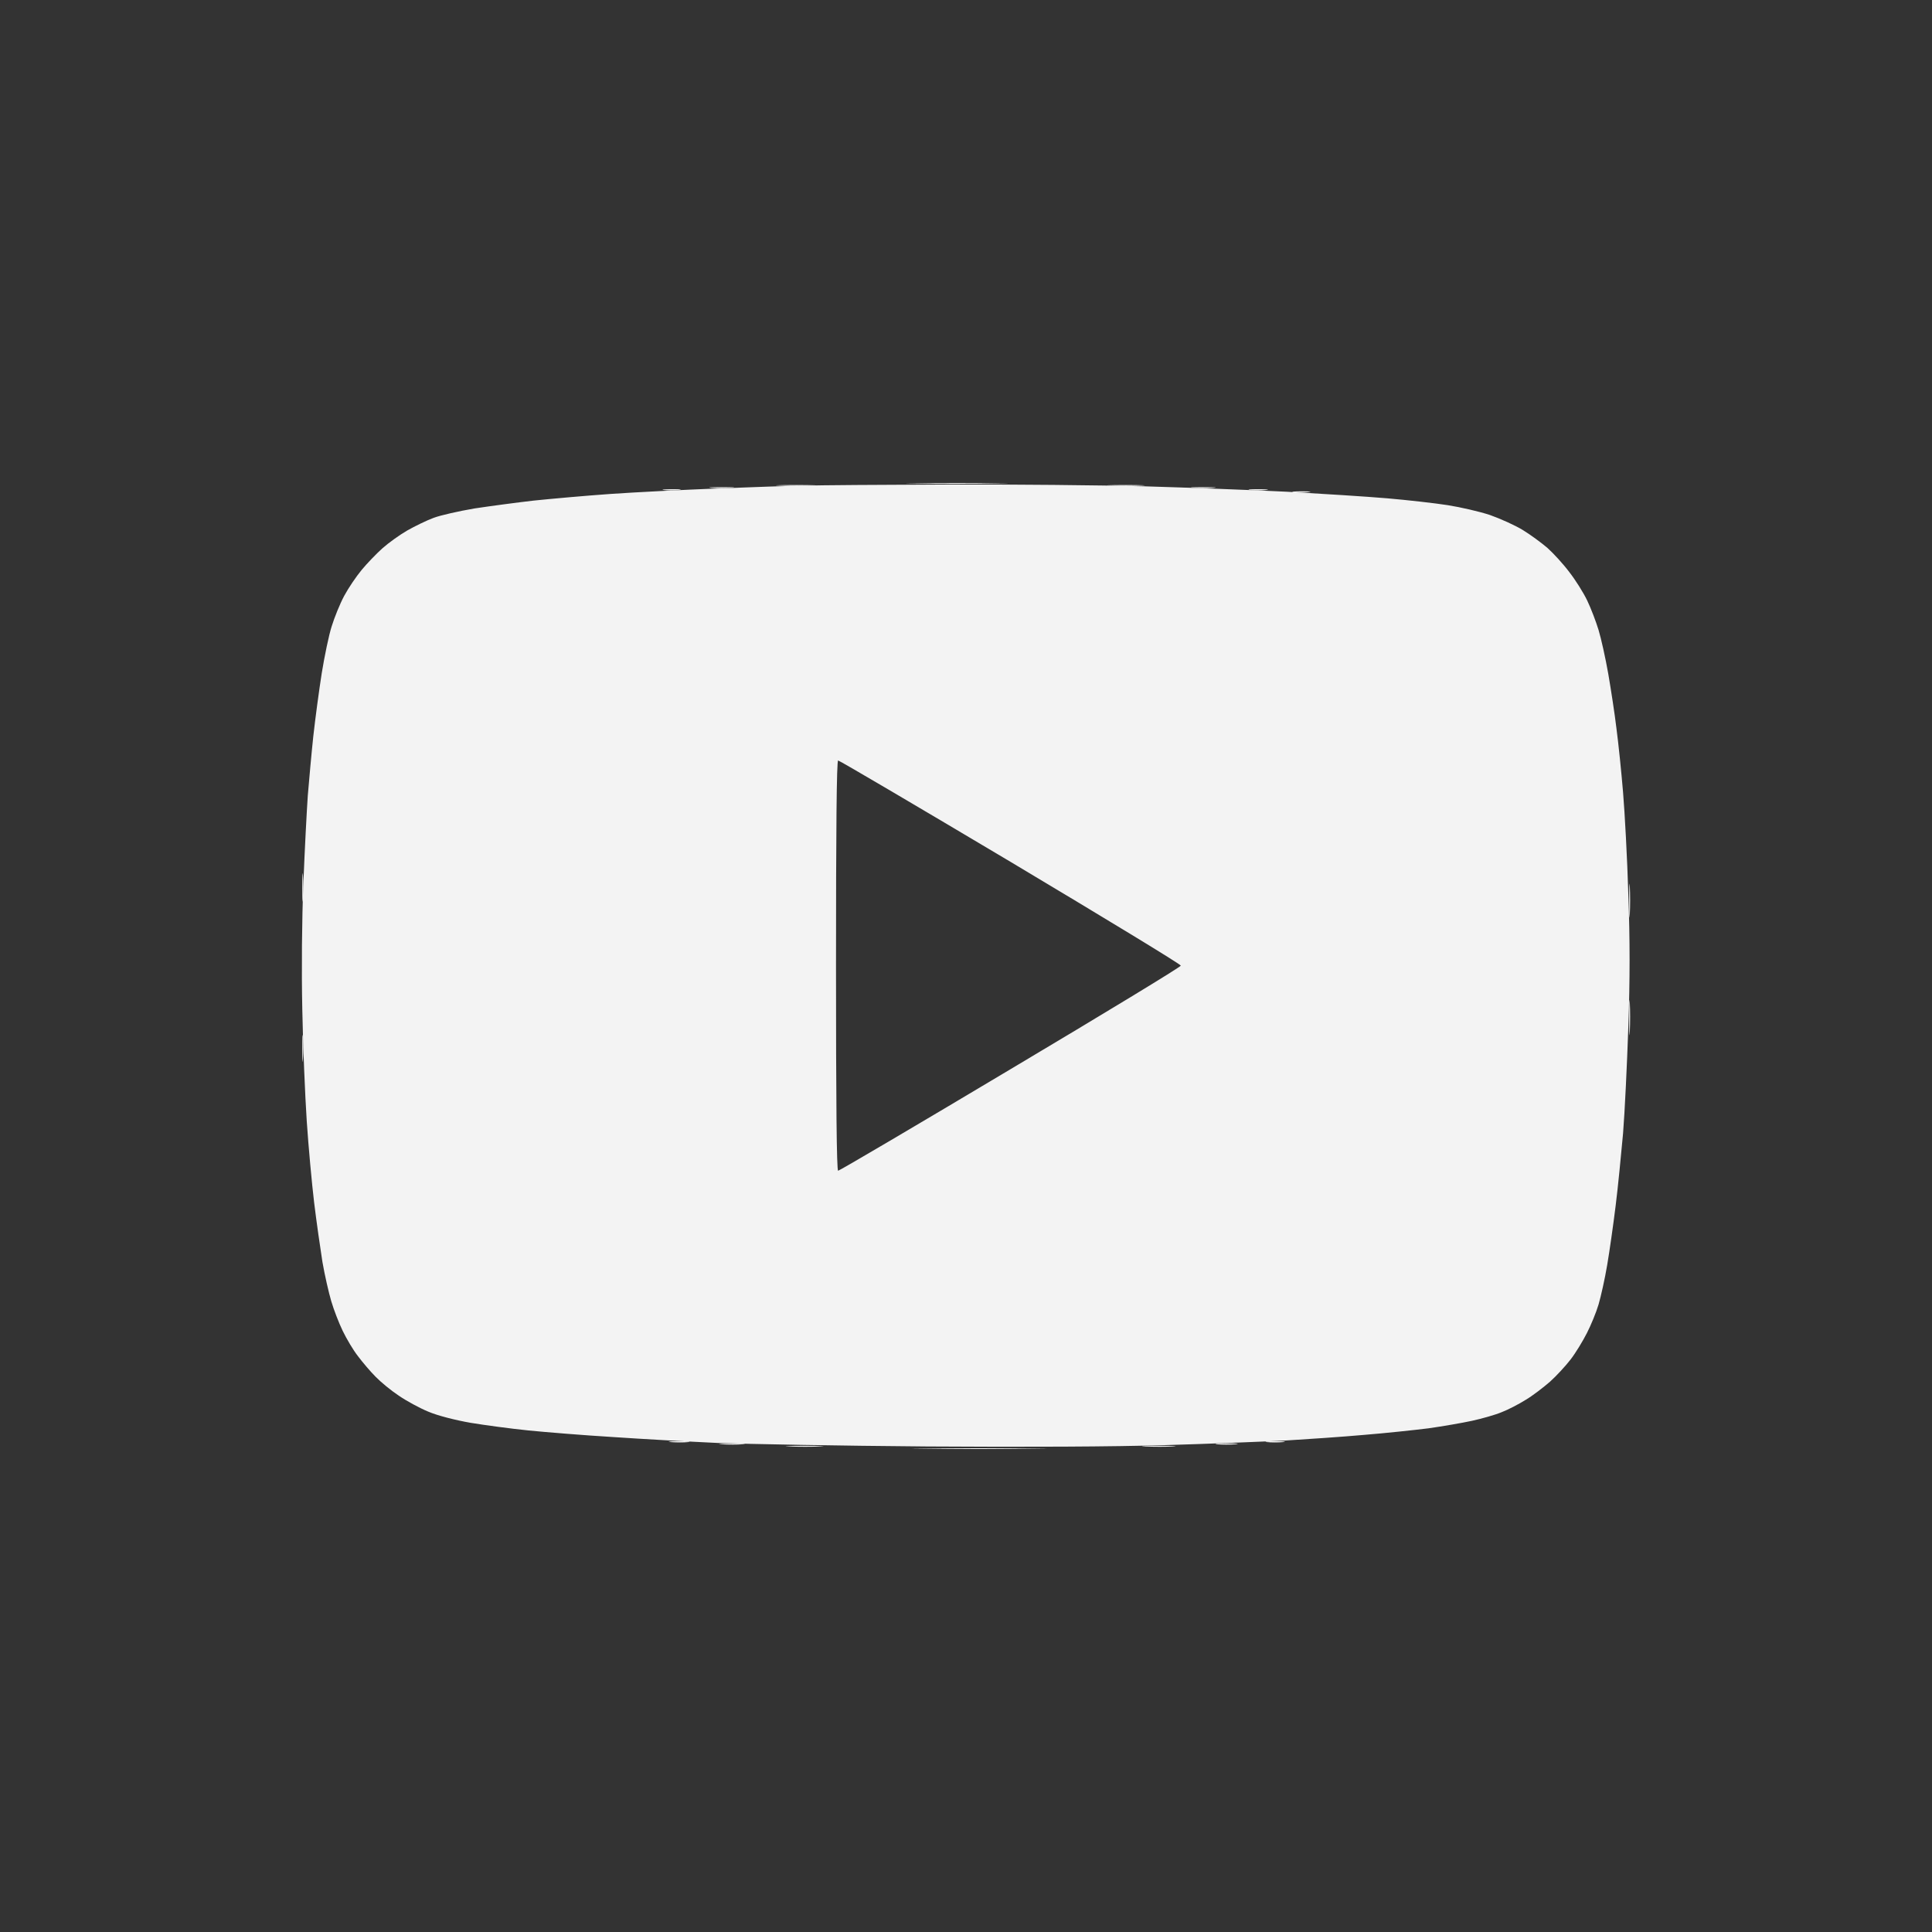 <svg width="32" height="32" viewBox="0 0 32 32" fill="none" xmlns="http://www.w3.org/2000/svg">
<rect x="0" y="0" width="32" height="32" fill="#333333" stroke="none"/>
<path d="M16.524 8.007C16.139 8.015 15.523 8.015 15.159 8.007C14.795 8.004 15.11 8 15.859 8C16.608 8 16.909 8.004 16.524 8.007Z" fill="#F3F3F3"/>
<path d="M13.462 8.044C13.319 8.051 13.074 8.051 12.92 8.044C12.766 8.04 12.885 8.033 13.182 8.033C13.479 8.033 13.605 8.04 13.462 8.044Z" fill="#F3F3F3"/>
<path d="M18.904 8.044C18.767 8.051 18.54 8.051 18.396 8.044C18.253 8.04 18.361 8.033 18.641 8.033C18.921 8.033 19.04 8.04 18.904 8.044Z" fill="#F3F3F3"/>
<path d="M12.115 8.08C12.02 8.087 11.87 8.087 11.782 8.08C11.695 8.073 11.775 8.069 11.957 8.069C12.139 8.069 12.213 8.073 12.115 8.08Z" fill="#F3F3F3"/>
<path d="M20.094 8.08C19.999 8.087 19.849 8.087 19.761 8.08C19.674 8.073 19.754 8.069 19.936 8.069C20.118 8.069 20.192 8.073 20.094 8.08Z" fill="#F3F3F3"/>
<path d="M11.24 8.116C11.163 8.124 11.054 8.124 10.995 8.116C10.935 8.109 11.002 8.102 11.135 8.102C11.268 8.102 11.317 8.109 11.24 8.116Z" fill="#F3F3F3"/>
<path d="M20.968 8.116C20.892 8.124 20.773 8.124 20.706 8.116C20.64 8.109 20.703 8.102 20.846 8.102C20.989 8.102 21.046 8.109 20.968 8.116Z" fill="#F3F3F3"/>
<path d="M21.669 8.153C21.591 8.16 21.48 8.16 21.424 8.153C21.367 8.145 21.427 8.138 21.564 8.138C21.7 8.138 21.745 8.145 21.669 8.153Z" fill="#F3F3F3"/>
<path d="M5.018 14.885C5.011 14.994 5.007 14.915 5.007 14.704C5.007 14.493 5.011 14.402 5.018 14.504C5.025 14.602 5.025 14.776 5.018 14.885Z" fill="#F3F3F3"/>
<path d="M26.995 15.14C26.988 15.271 26.984 15.172 26.984 14.922C26.984 14.671 26.988 14.566 26.995 14.686C27.002 14.806 27.002 15.009 26.995 15.14Z" fill="#F3F3F3"/>
<path d="M26.995 17.084C26.988 17.222 26.984 17.124 26.984 16.866C26.984 16.604 26.988 16.491 26.995 16.611C27.002 16.731 27.002 16.942 26.995 17.084Z" fill="#F3F3F3"/>
<path d="M5.018 17.538C5.011 17.647 5.007 17.574 5.007 17.374C5.007 17.174 5.011 17.084 5.018 17.174C5.025 17.265 5.025 17.429 5.018 17.538Z" fill="#F3F3F3"/>
<path d="M11.397 23.886C11.331 23.893 11.205 23.893 11.117 23.886C11.03 23.878 11.086 23.871 11.24 23.871C11.394 23.871 11.464 23.878 11.397 23.886Z" fill="#F3F3F3"/>
<path d="M21.248 23.886C21.172 23.893 21.052 23.893 20.986 23.886C20.919 23.878 20.983 23.871 21.126 23.871C21.27 23.871 21.326 23.878 21.248 23.886Z" fill="#F3F3F3"/>
<path d="M12.307 23.922C12.22 23.929 12.062 23.929 11.957 23.922C11.852 23.915 11.922 23.911 12.115 23.911C12.307 23.911 12.395 23.915 12.307 23.922Z" fill="#F3F3F3"/>
<path d="M20.461 23.922C20.374 23.929 20.241 23.929 20.164 23.922C20.087 23.915 20.157 23.907 20.321 23.907C20.486 23.907 20.549 23.915 20.461 23.922Z" fill="#F3F3F3"/>
<path d="M13.585 23.958C13.451 23.965 13.221 23.965 13.077 23.958C12.934 23.955 13.042 23.947 13.322 23.947C13.602 23.947 13.721 23.955 13.585 23.958Z" fill="#F3F3F3"/>
<path d="M19.429 23.958C19.313 23.965 19.11 23.965 18.974 23.958C18.841 23.951 18.935 23.947 19.184 23.947C19.436 23.947 19.544 23.951 19.429 23.958Z" fill="#F3F3F3"/>
<path d="M17.119 23.994C16.619 24.002 15.807 24.002 15.317 23.994C14.827 23.991 15.236 23.987 16.227 23.987C17.217 23.987 17.619 23.991 17.119 23.994Z" fill="#F3F3F3"/>
<path fill-rule="evenodd" clip-rule="evenodd" d="M13.305 8.044C13.074 8.047 12.426 8.069 11.87 8.091C11.313 8.113 10.515 8.153 10.102 8.182C9.69 8.211 9.123 8.262 8.843 8.291C8.563 8.323 8.122 8.382 7.863 8.421C7.604 8.465 7.296 8.534 7.18 8.578C7.065 8.621 6.869 8.716 6.743 8.788C6.617 8.861 6.435 8.992 6.337 9.079C6.239 9.166 6.085 9.326 5.994 9.435C5.903 9.544 5.77 9.74 5.7 9.871C5.63 10.002 5.539 10.227 5.494 10.373C5.448 10.514 5.375 10.867 5.329 11.15C5.284 11.437 5.221 11.906 5.189 12.197C5.158 12.487 5.119 12.927 5.098 13.178C5.081 13.428 5.046 14.082 5.025 14.631C5 15.227 4.993 16.074 5.007 16.72C5.018 17.32 5.053 18.152 5.081 18.573C5.109 18.995 5.165 19.598 5.203 19.918C5.242 20.238 5.305 20.677 5.34 20.899C5.378 21.12 5.445 21.411 5.487 21.553C5.529 21.695 5.613 21.913 5.676 22.043C5.739 22.174 5.851 22.363 5.928 22.461C6.001 22.559 6.134 22.716 6.221 22.803C6.305 22.89 6.477 23.032 6.603 23.115C6.729 23.202 6.949 23.322 7.093 23.381C7.243 23.446 7.541 23.522 7.793 23.566C8.034 23.606 8.468 23.664 8.755 23.693C9.046 23.722 9.676 23.773 10.155 23.802C10.638 23.835 11.415 23.878 11.887 23.9C12.36 23.918 13.917 23.947 15.352 23.958C16.983 23.969 18.459 23.962 19.289 23.936C20.02 23.915 20.919 23.878 21.284 23.86C21.648 23.838 22.239 23.798 22.596 23.766C22.953 23.737 23.432 23.686 23.663 23.657C23.894 23.624 24.216 23.569 24.381 23.533C24.545 23.497 24.765 23.435 24.87 23.391C24.976 23.351 25.157 23.257 25.273 23.184C25.389 23.115 25.567 22.977 25.672 22.886C25.777 22.792 25.931 22.625 26.015 22.516C26.099 22.407 26.218 22.21 26.284 22.08C26.351 21.949 26.438 21.738 26.477 21.607C26.515 21.477 26.582 21.182 26.62 20.953C26.659 20.724 26.722 20.281 26.76 19.972C26.799 19.663 26.851 19.122 26.883 18.773C26.911 18.424 26.949 17.632 26.97 17.011C26.998 16.226 26.998 15.558 26.97 14.813C26.953 14.224 26.911 13.461 26.883 13.123C26.855 12.785 26.806 12.309 26.774 12.069C26.746 11.83 26.683 11.423 26.638 11.161C26.592 10.899 26.519 10.572 26.477 10.434C26.435 10.296 26.351 10.075 26.288 9.944C26.225 9.813 26.092 9.602 25.99 9.472C25.892 9.341 25.728 9.163 25.63 9.075C25.528 8.988 25.346 8.854 25.221 8.778C25.095 8.701 24.853 8.592 24.678 8.53C24.503 8.472 24.188 8.4 23.978 8.367C23.768 8.334 23.317 8.283 22.981 8.254C22.645 8.225 21.896 8.178 21.319 8.145C20.741 8.116 19.677 8.076 18.956 8.055C18.235 8.036 16.762 8.022 15.684 8.025C14.606 8.029 13.536 8.036 13.305 8.044ZM13.847 15.994C13.847 18.235 13.857 19.391 13.882 19.391C13.903 19.391 15.187 18.635 16.738 17.709C18.288 16.786 19.558 16.015 19.558 15.994C19.558 15.972 18.288 15.201 16.738 14.275C15.187 13.352 13.903 12.596 13.882 12.596C13.857 12.596 13.847 13.752 13.847 15.994Z" fill="#F3F3F3"/>
</svg>
